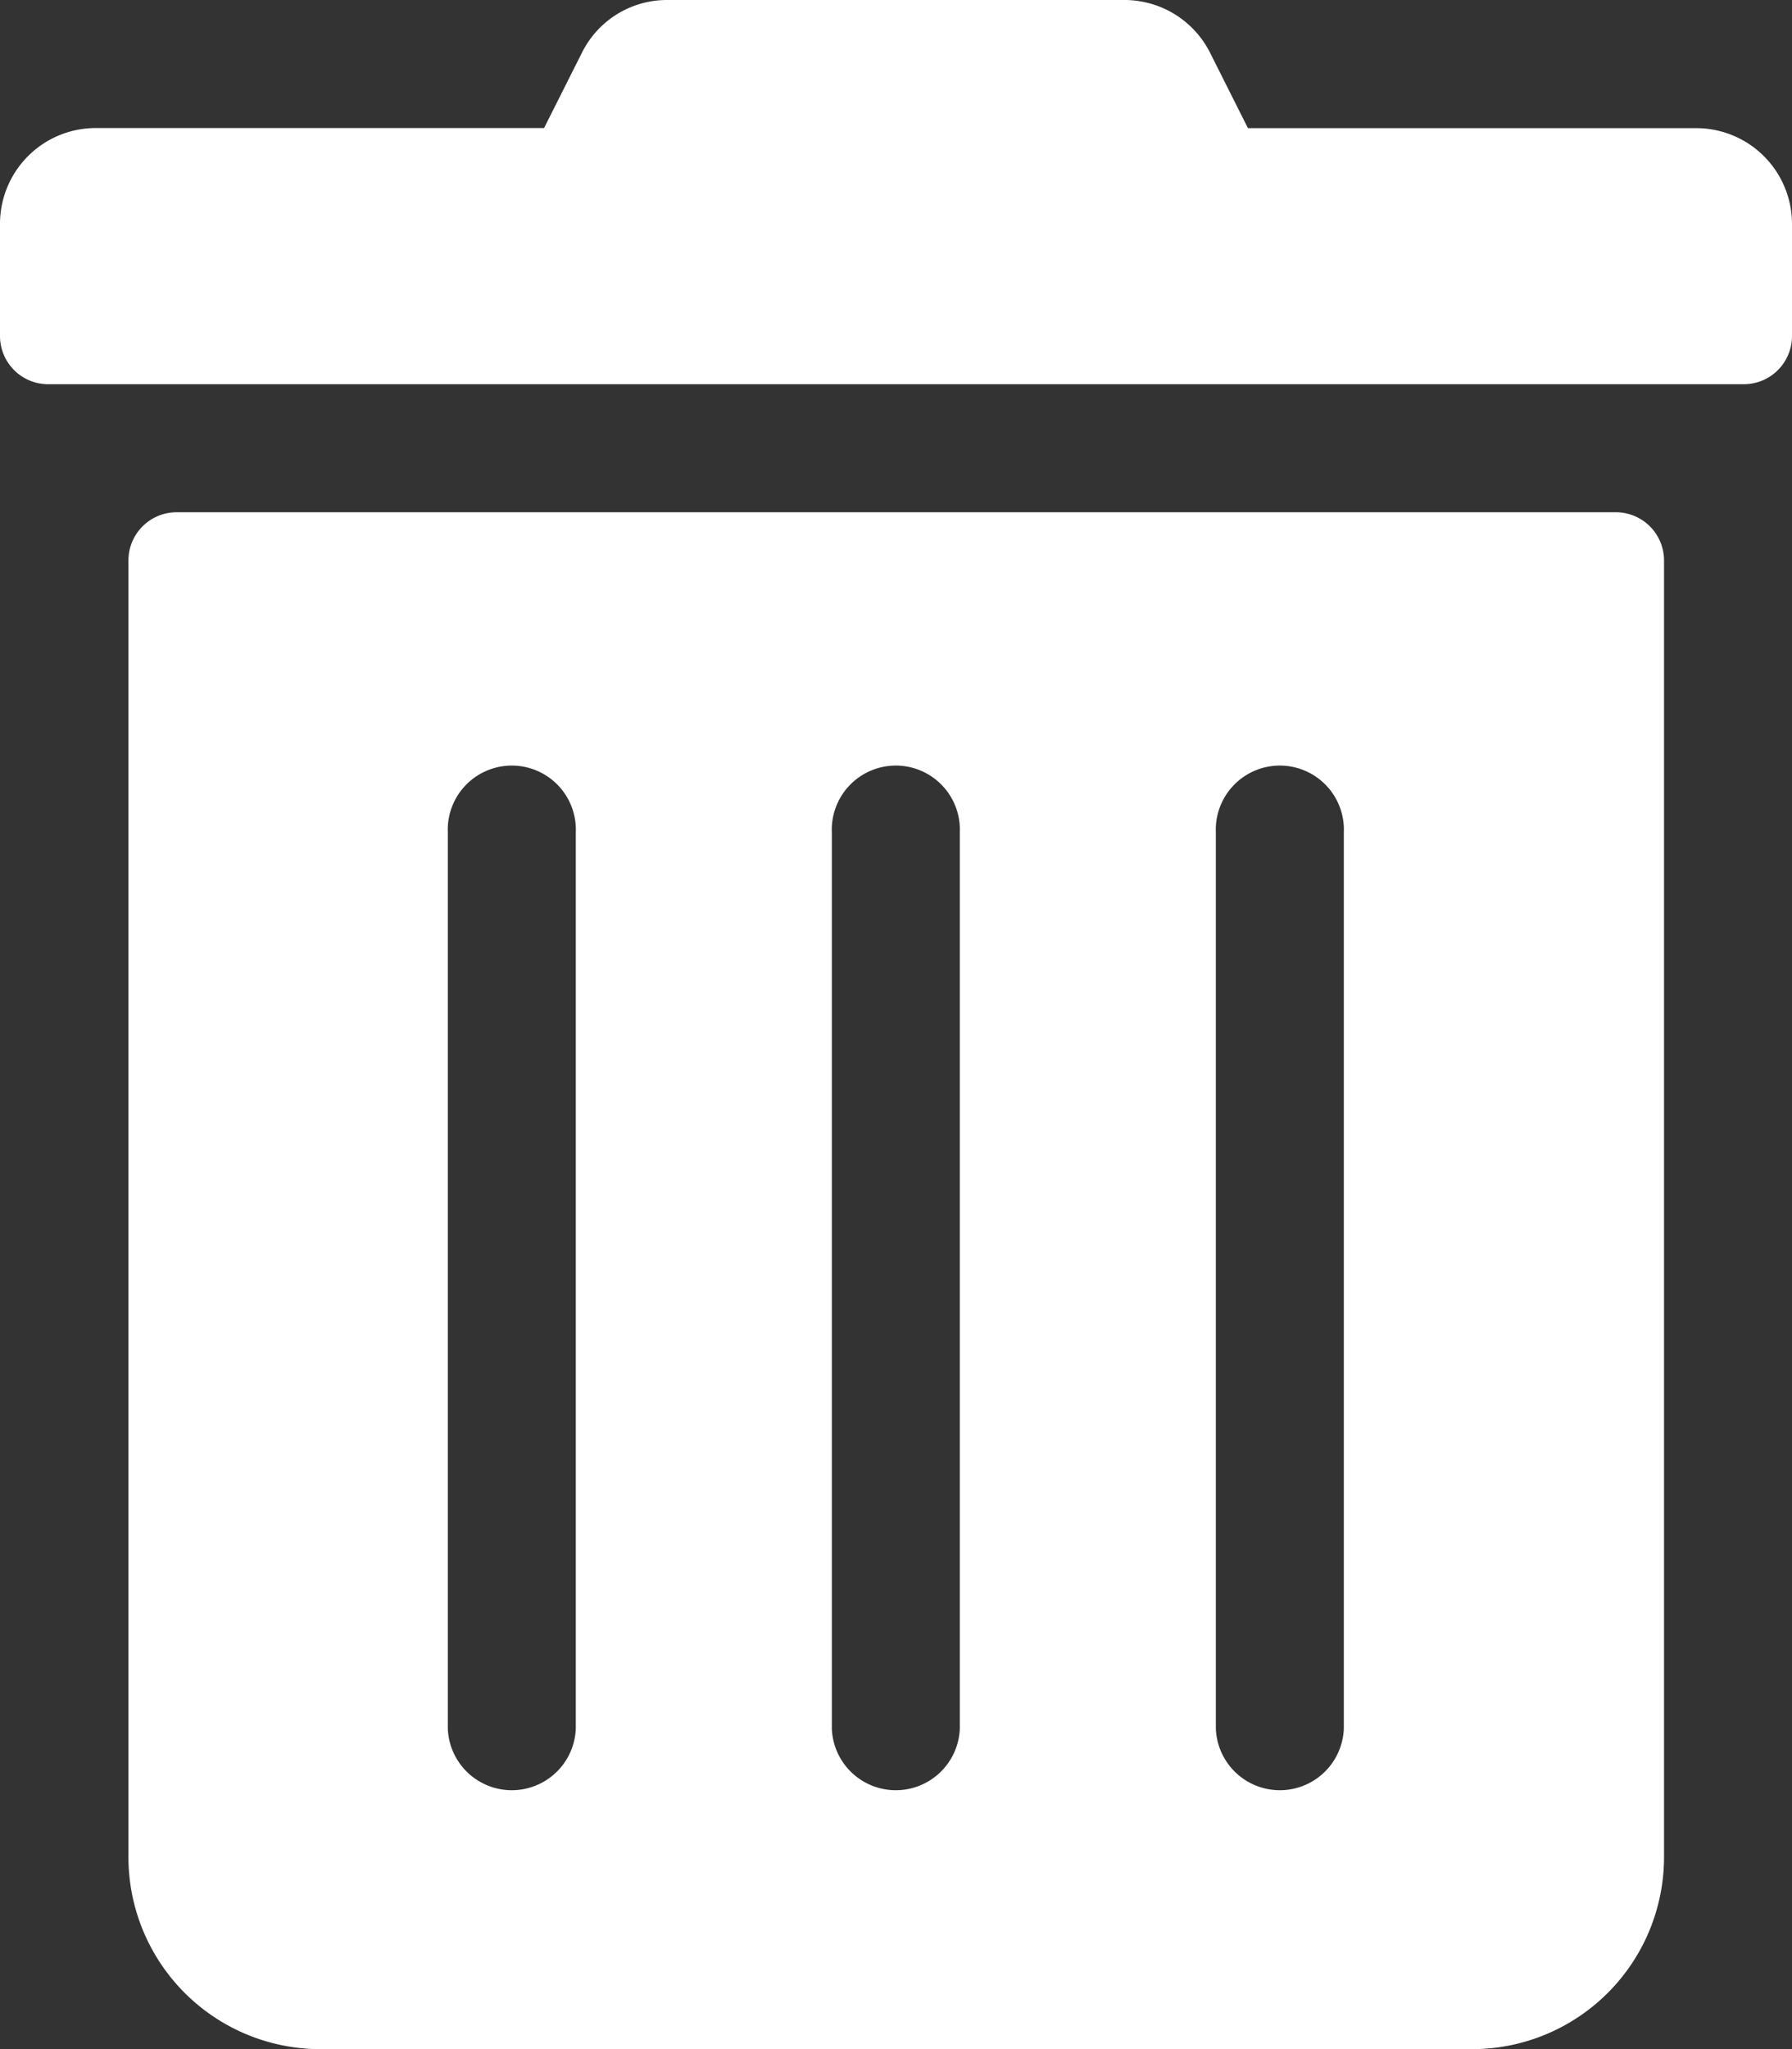 <svg id="trash-alt" xmlns="http://www.w3.org/2000/svg" width="15.25" height="17.429" viewBox="0 0 15.25 17.429">
  <rect x="0" y="0" width="15.25" height="17.429" fill="#333333" stroke="none"/>
  <path id="Caminho_26" data-name="Caminho 26" d="M0,2.859V1.906a.815.815,0,0,1,.817-.817H4.63L4.95.453A.808.808,0,0,1,5.678,0H9.569A.816.816,0,0,1,10.3.453l.32.637h3.813a.815.815,0,0,1,.817.817v.953a.41.41,0,0,1-.408.408H.408A.41.41,0,0,1,0,2.859ZM14.161,4.766V15.795a1.634,1.634,0,0,1-1.634,1.634h-9.8a1.634,1.634,0,0,1-1.634-1.634V4.766A.41.41,0,0,1,1.5,4.357H13.752A.41.41,0,0,1,14.161,4.766ZM4.9,7.08a.545.545,0,1,0-1.089,0v7.625a.545.545,0,0,0,1.089,0Zm3.268,0a.545.545,0,1,0-1.089,0v7.625a.545.545,0,0,0,1.089,0Zm3.268,0a.545.545,0,1,0-1.089,0v7.625a.545.545,0,0,0,1.089,0Z" fill="#fff"/>
</svg>
